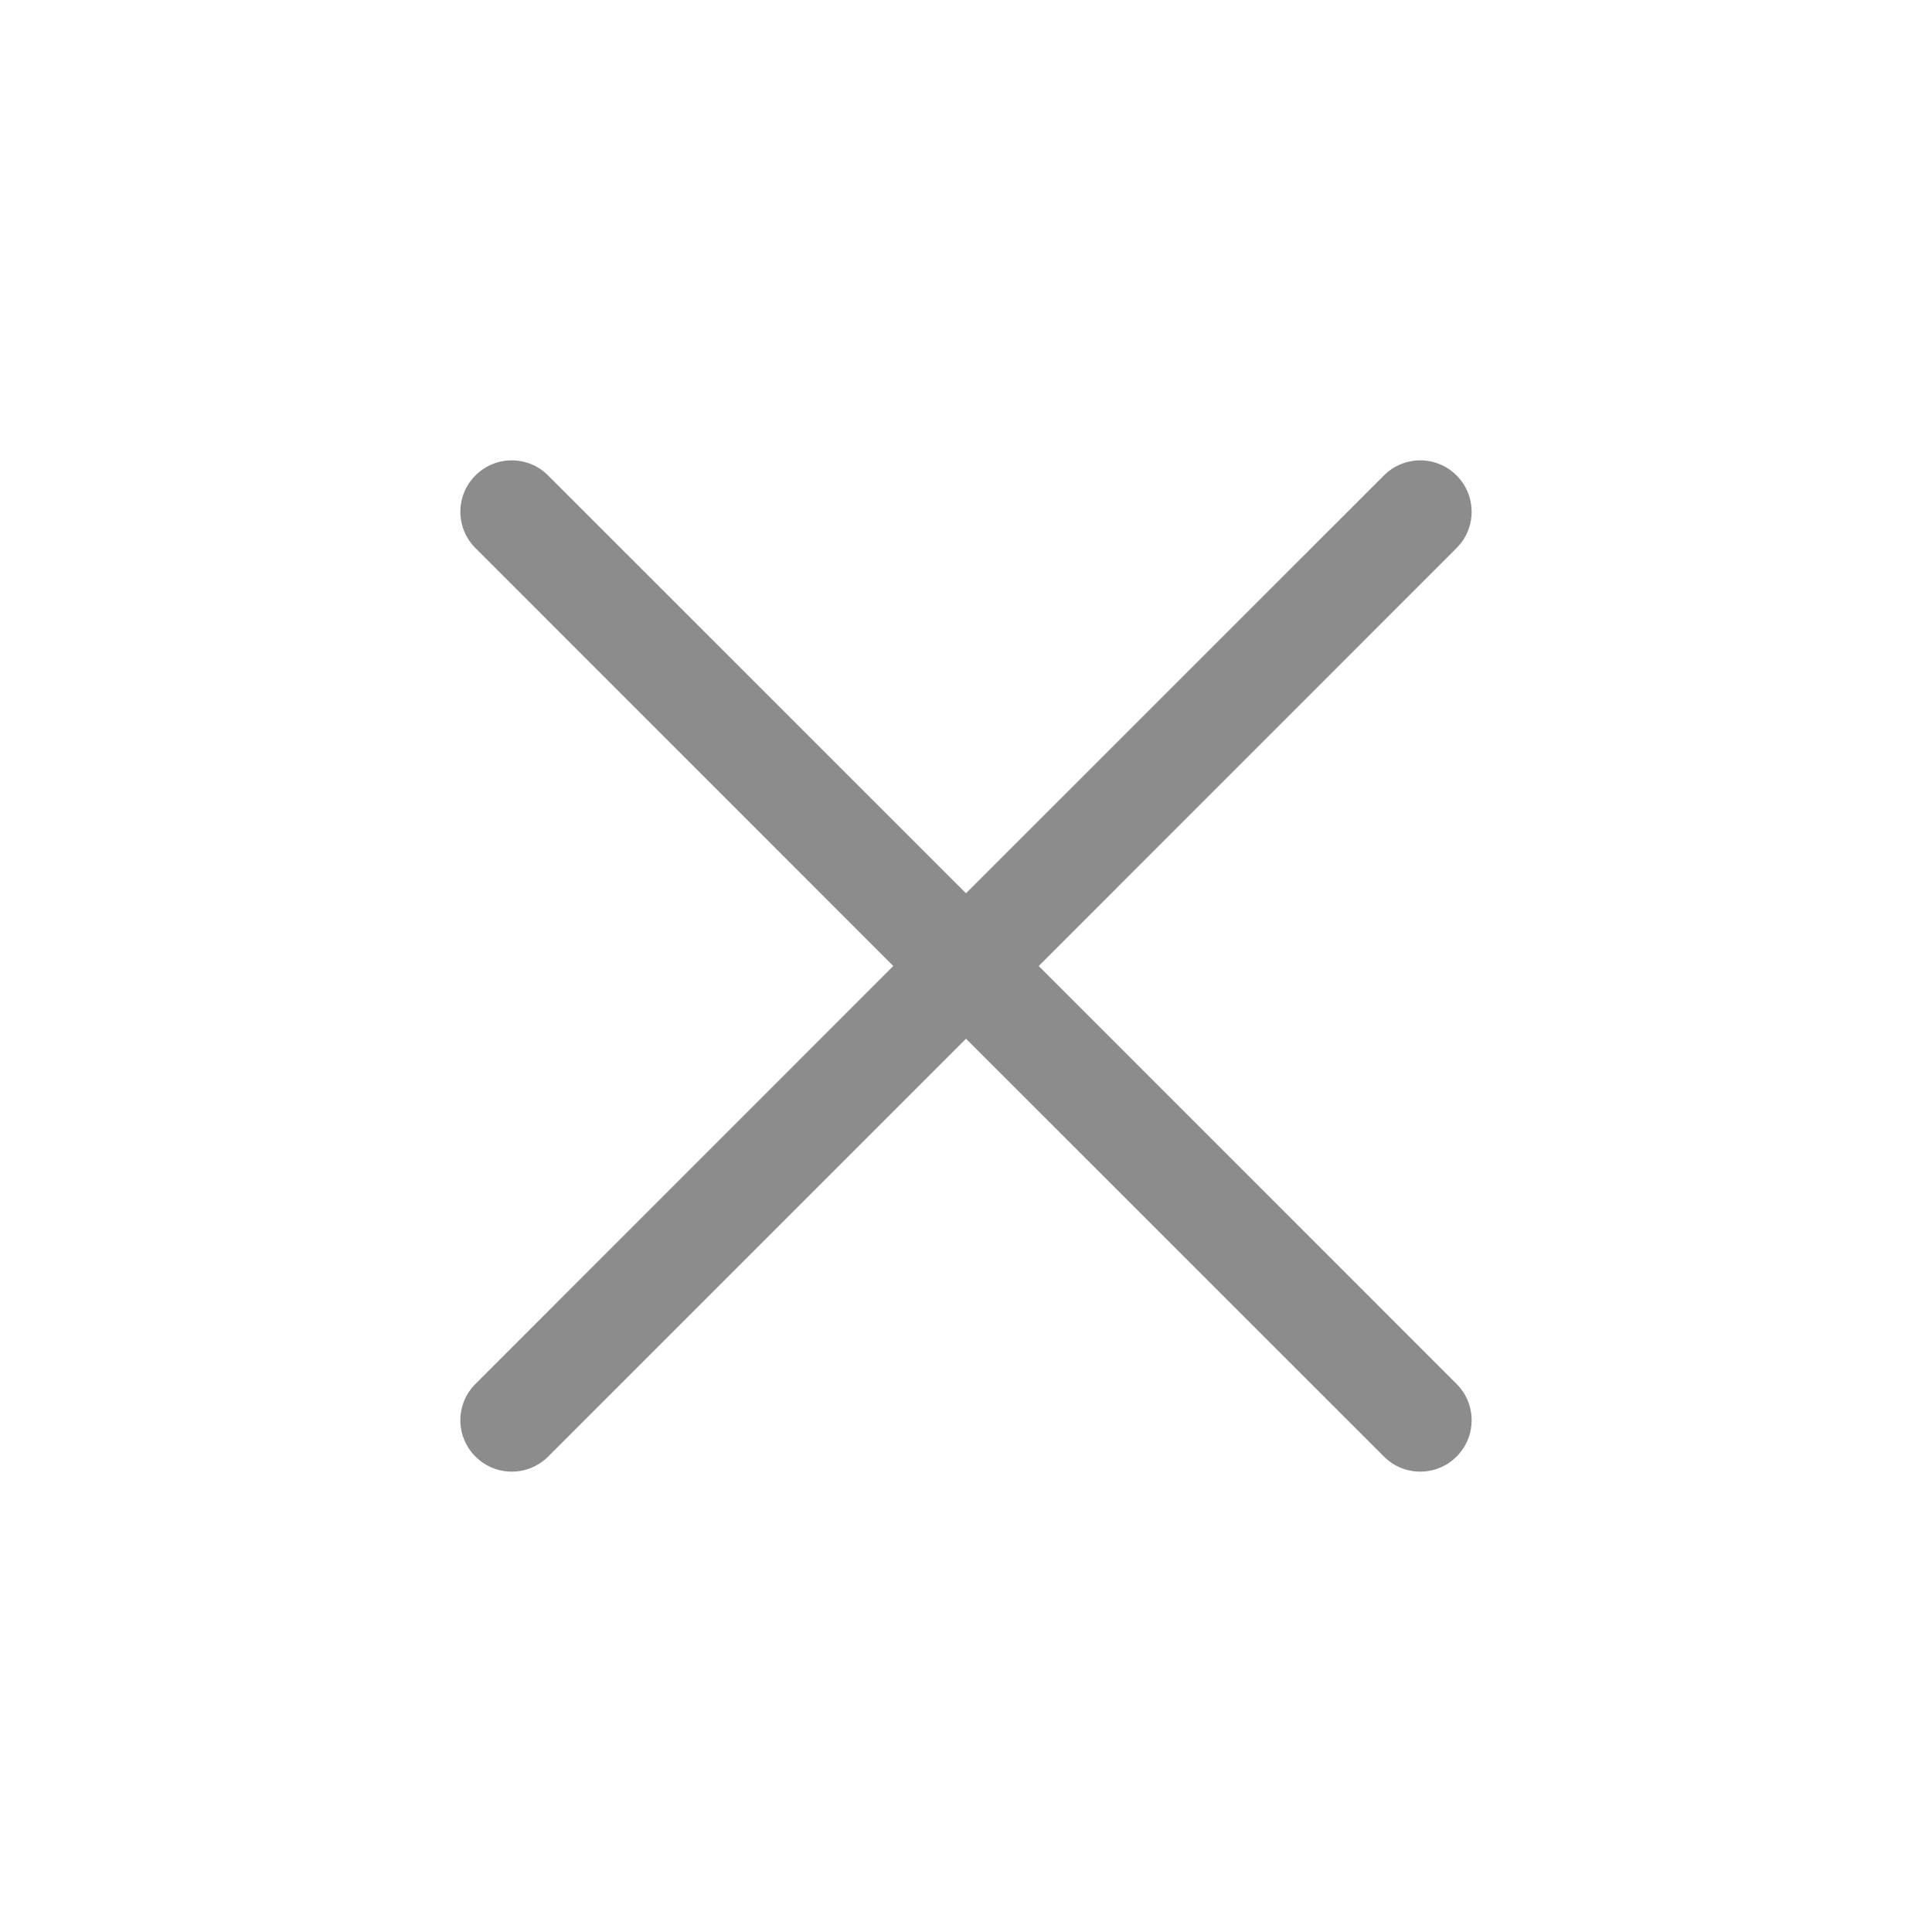 <svg width="22" height="22" viewBox="0 0 22 22" fill="none" xmlns="http://www.w3.org/2000/svg">
<path fill-rule="evenodd" clip-rule="evenodd" d="M6.241 5.414C6.013 5.185 5.642 5.185 5.414 5.414C5.185 5.642 5.185 6.013 5.414 6.241L10.172 11L5.414 15.759C5.185 15.987 5.185 16.358 5.414 16.586C5.643 16.815 6.013 16.815 6.242 16.586L11 11.828L15.759 16.586C15.987 16.815 16.358 16.815 16.586 16.586C16.815 16.358 16.815 15.987 16.586 15.759L11.828 11L16.586 6.241C16.815 6.013 16.815 5.642 16.586 5.414C16.358 5.185 15.987 5.185 15.759 5.414L11 10.172L6.241 5.414Z" fill="#8C8C8C"/>
</svg>
